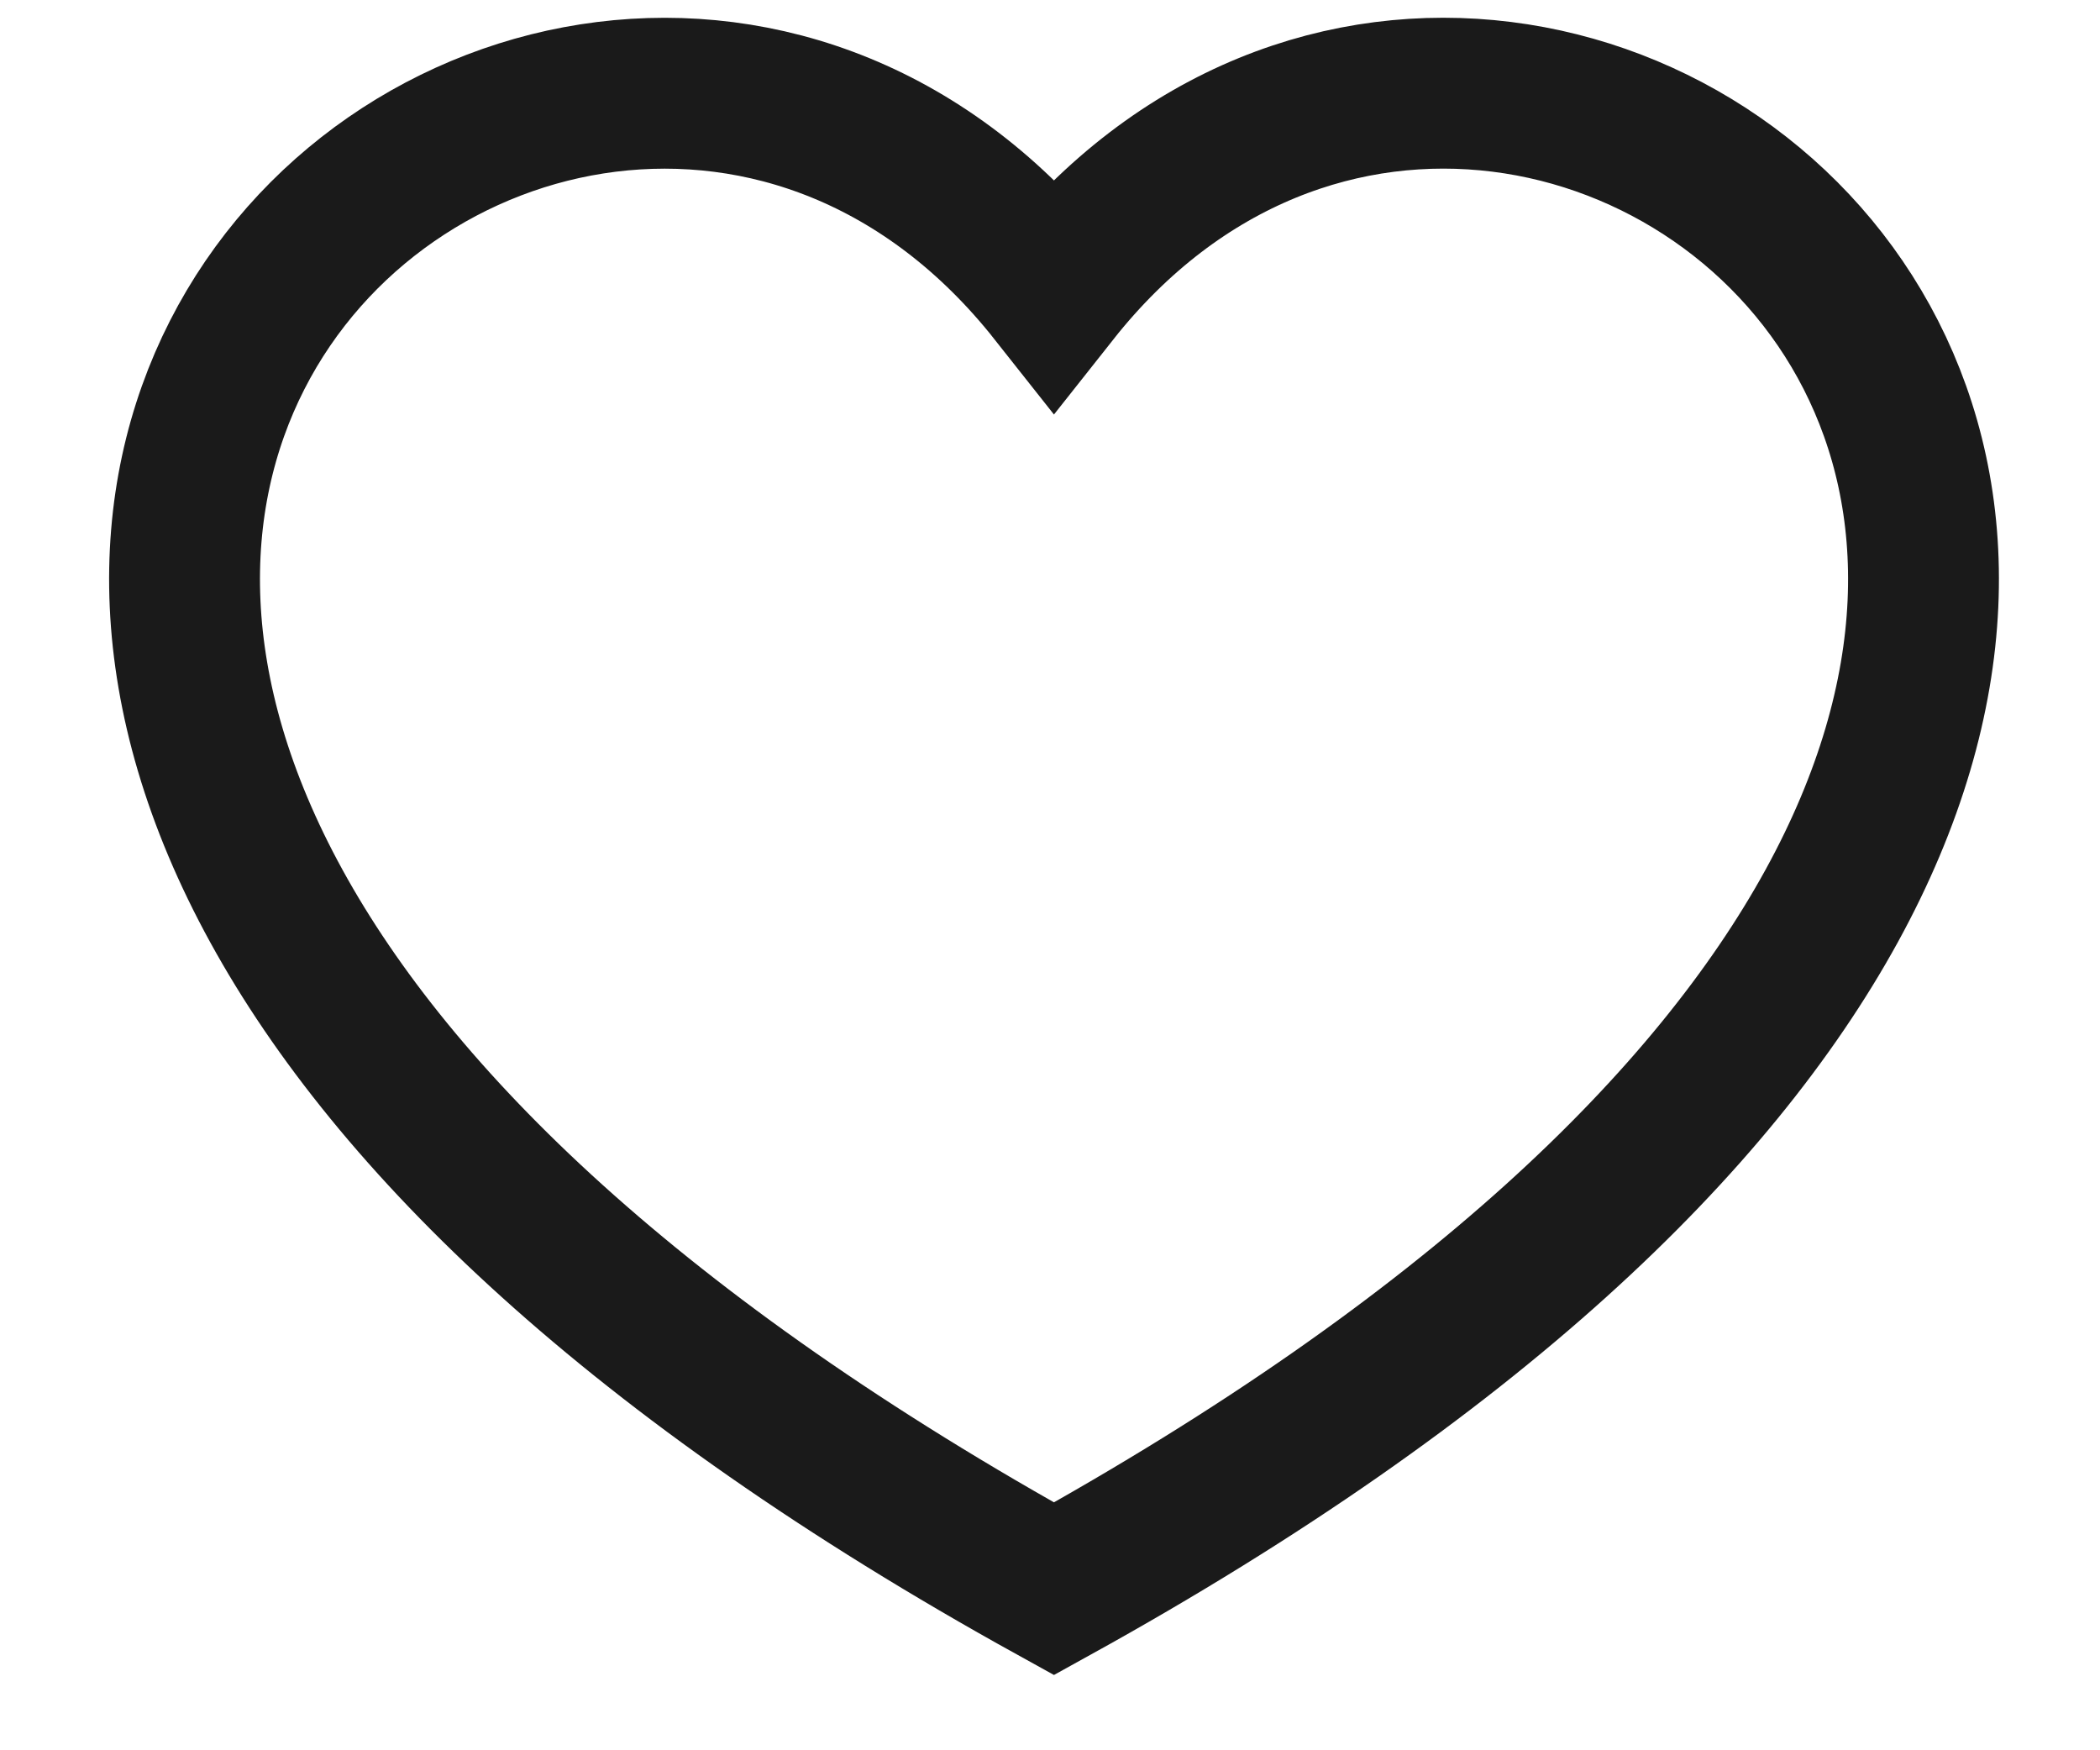 <svg width="18" height="15" fill="none" xmlns="http://www.w3.org/2000/svg"><path d="M9.034 13.616c-14.362-7.938-4.308-16.555 0-11.106 4.31-5.45 14.363 3.168 0 11.106z" stroke="#1A1A1A" stroke-width="1.293"/></svg>